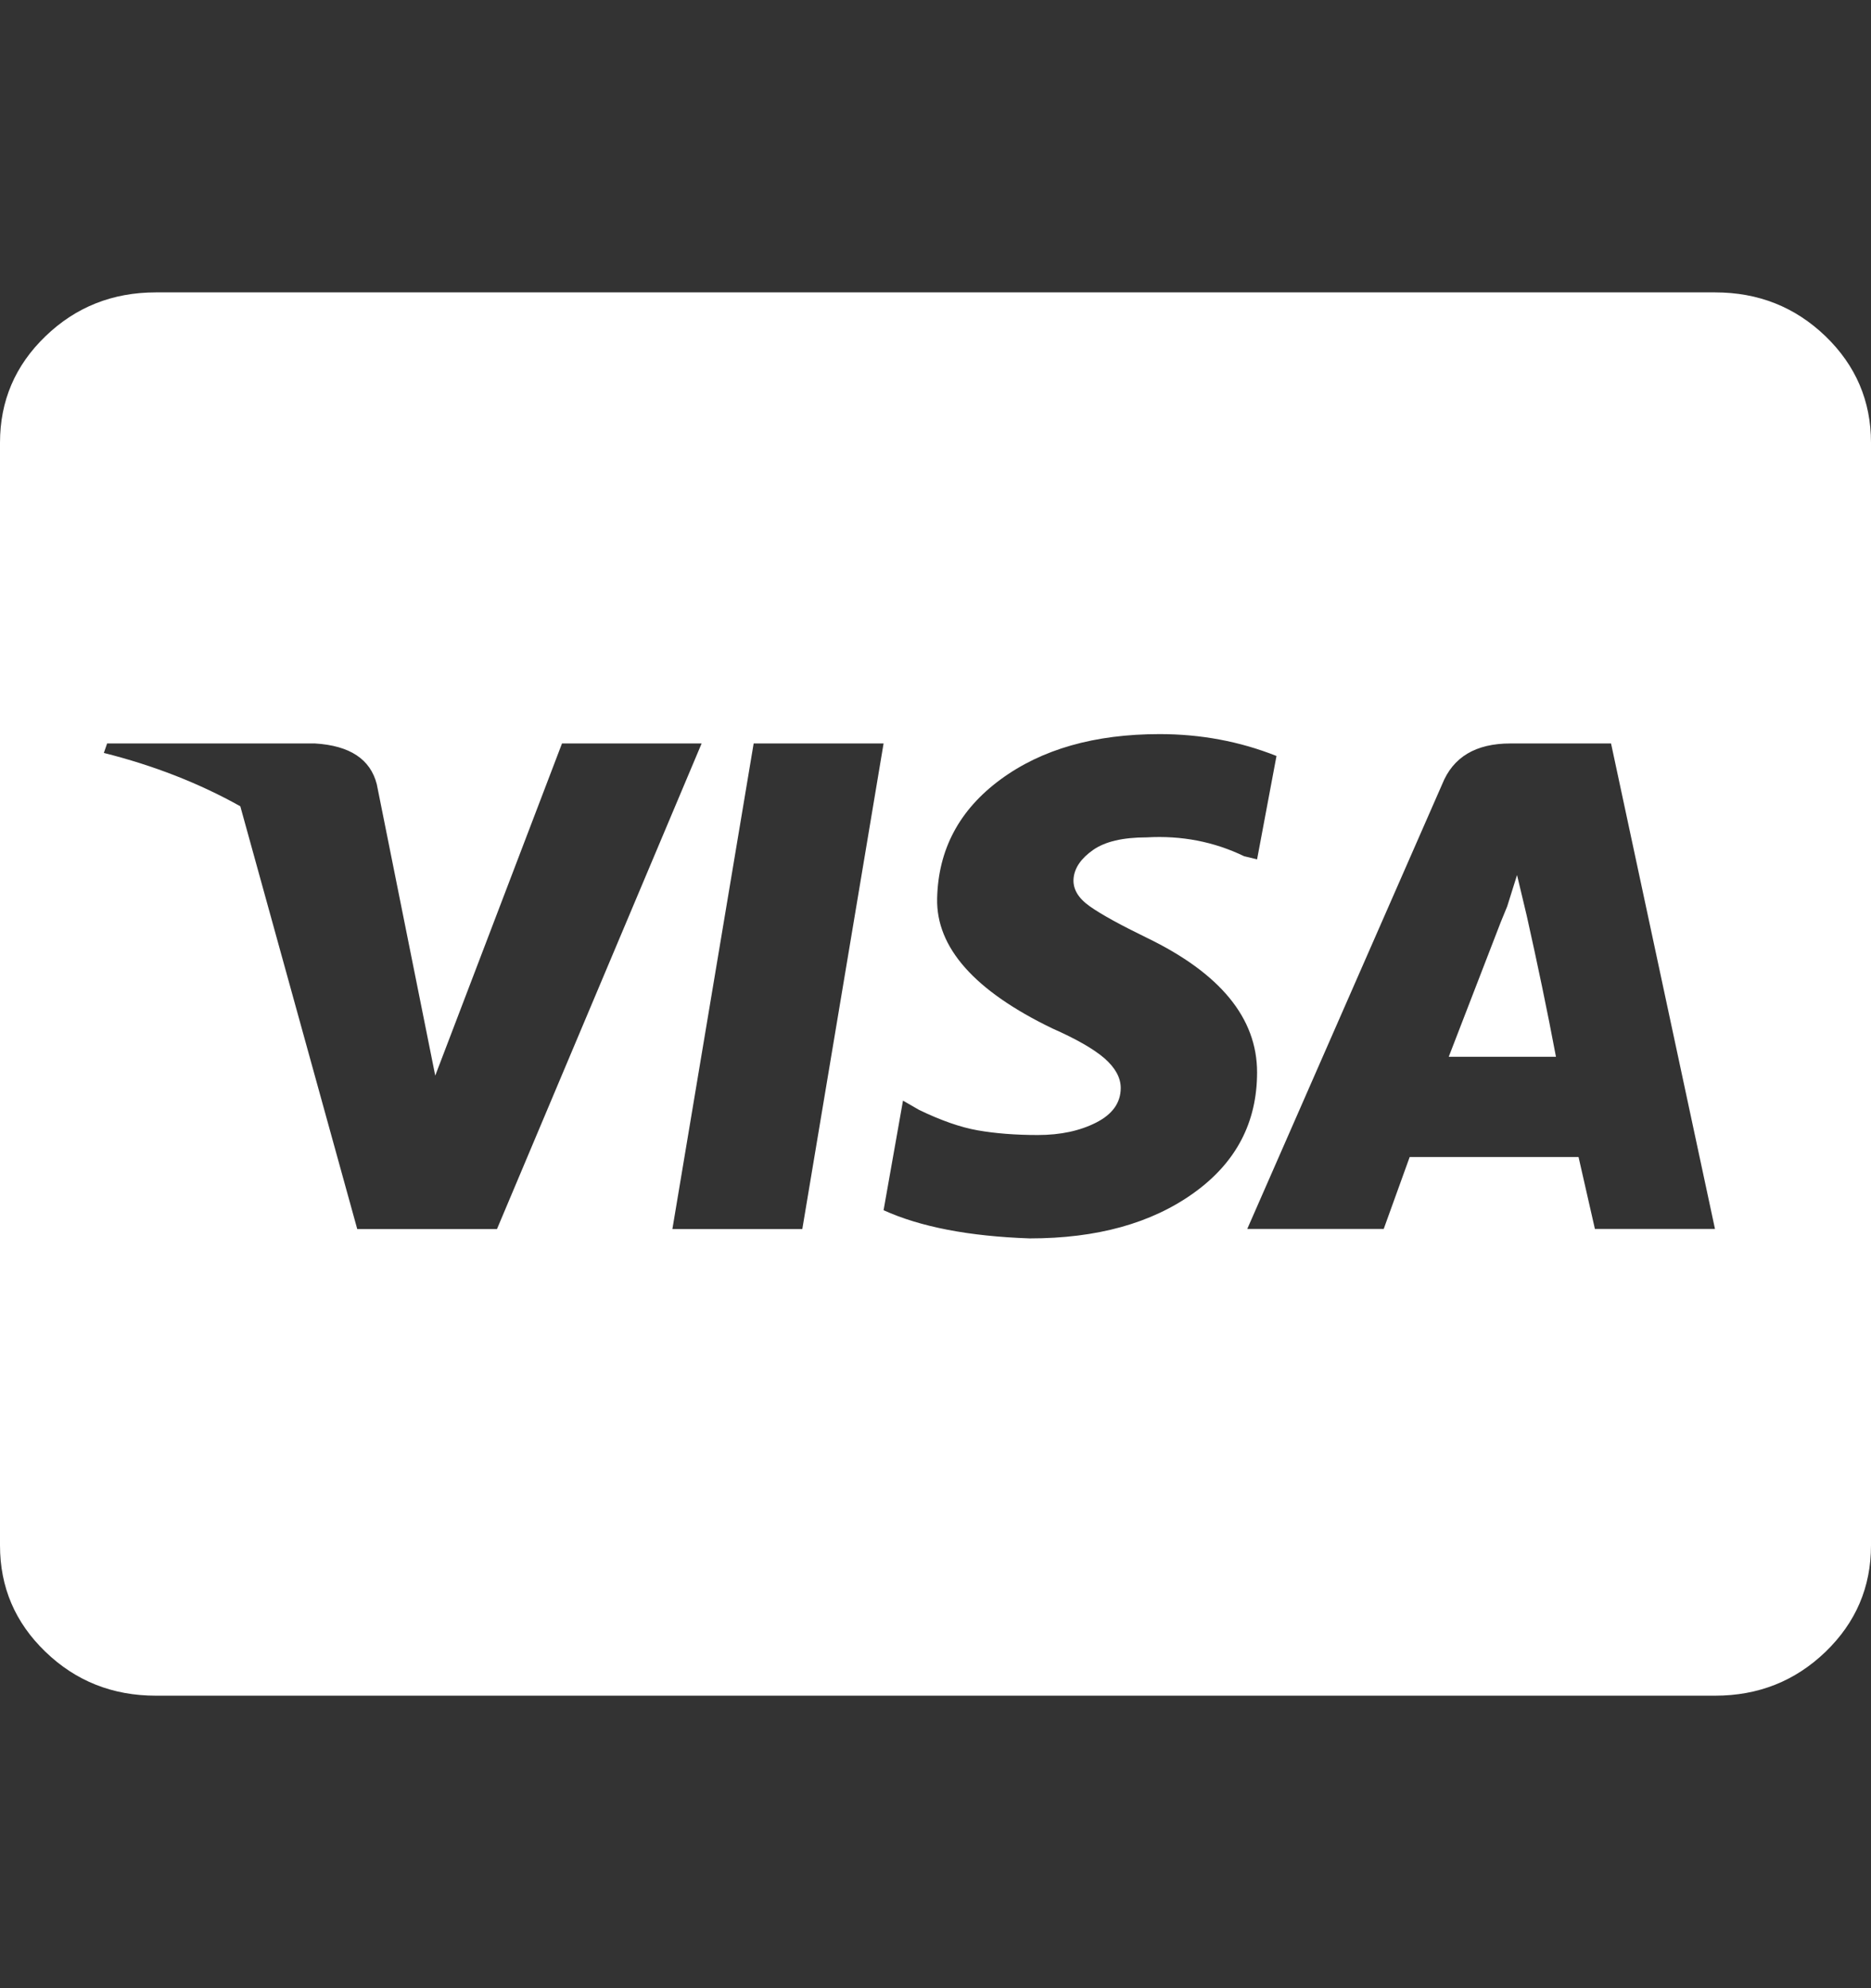 <svg width="16" height="17" viewBox="0 0 16 17" fill="none" xmlns="http://www.w3.org/2000/svg">
<rect x="0" y="0" width="16" height="17" fill="#333333" stroke="none"/>
<g clip-path="url(#clip0)">
<path d="M13.056 7.83C13.148 8.241 13.232 8.643 13.306 9.036H12.389L12.834 7.884L12.889 7.75L12.973 7.482L13.056 7.83L13.056 7.83ZM16 3.785V13.214C16 13.571 15.87 13.874 15.611 14.124C15.351 14.374 15.037 14.499 14.666 14.499H1.333C0.963 14.499 0.648 14.374 0.389 14.124C0.129 13.874 -0 13.571 -0 13.214V3.785C-0 3.429 0.129 3.125 0.389 2.875C0.648 2.625 0.963 2.5 1.333 2.5H14.666C15.037 2.5 15.351 2.625 15.611 2.875C15.87 3.125 16 3.429 16 3.785ZM4.25 10.509L6 6.357H4.806L3.722 9.197L3.222 6.705C3.167 6.491 2.991 6.375 2.694 6.357H0.916L0.888 6.438C1.314 6.545 1.703 6.697 2.055 6.894L3.055 10.509H4.249L4.25 10.509ZM6.861 10.509L7.556 6.357H6.445L5.75 10.509H6.861ZM10.75 9.169C10.75 8.705 10.435 8.322 9.806 8.018C9.584 7.91 9.421 7.821 9.32 7.75C9.218 7.678 9.172 7.598 9.181 7.508C9.19 7.419 9.246 7.339 9.347 7.268C9.449 7.196 9.602 7.16 9.806 7.16C10.102 7.143 10.38 7.196 10.639 7.321L10.75 7.348L10.916 6.464C10.601 6.339 10.268 6.277 9.917 6.277C9.361 6.277 8.908 6.406 8.556 6.665C8.204 6.924 8.023 7.263 8.014 7.683C8.005 8.102 8.334 8.473 9 8.794C9.204 8.884 9.352 8.969 9.445 9.049C9.537 9.13 9.584 9.214 9.584 9.303C9.584 9.428 9.514 9.527 9.375 9.598C9.236 9.669 9.07 9.705 8.875 9.705C8.681 9.705 8.51 9.691 8.361 9.665C8.213 9.639 8.046 9.58 7.861 9.491L7.722 9.411L7.556 10.348C7.871 10.491 8.287 10.571 8.806 10.589C9.38 10.589 9.847 10.46 10.209 10.2C10.57 9.941 10.75 9.598 10.75 9.169V9.169ZM14.666 10.509L13.777 6.357H12.916C12.62 6.357 12.426 6.473 12.333 6.705L10.666 10.508H11.833L12.055 9.893H13.499L13.639 10.508H14.666V10.509Z" fill="white"/>
</g>
<defs>
<clipPath id="clip0">
<rect width="16" height="16" fill="white" transform="translate(0 0.5)"/>
</clipPath>
</defs>
</svg>
